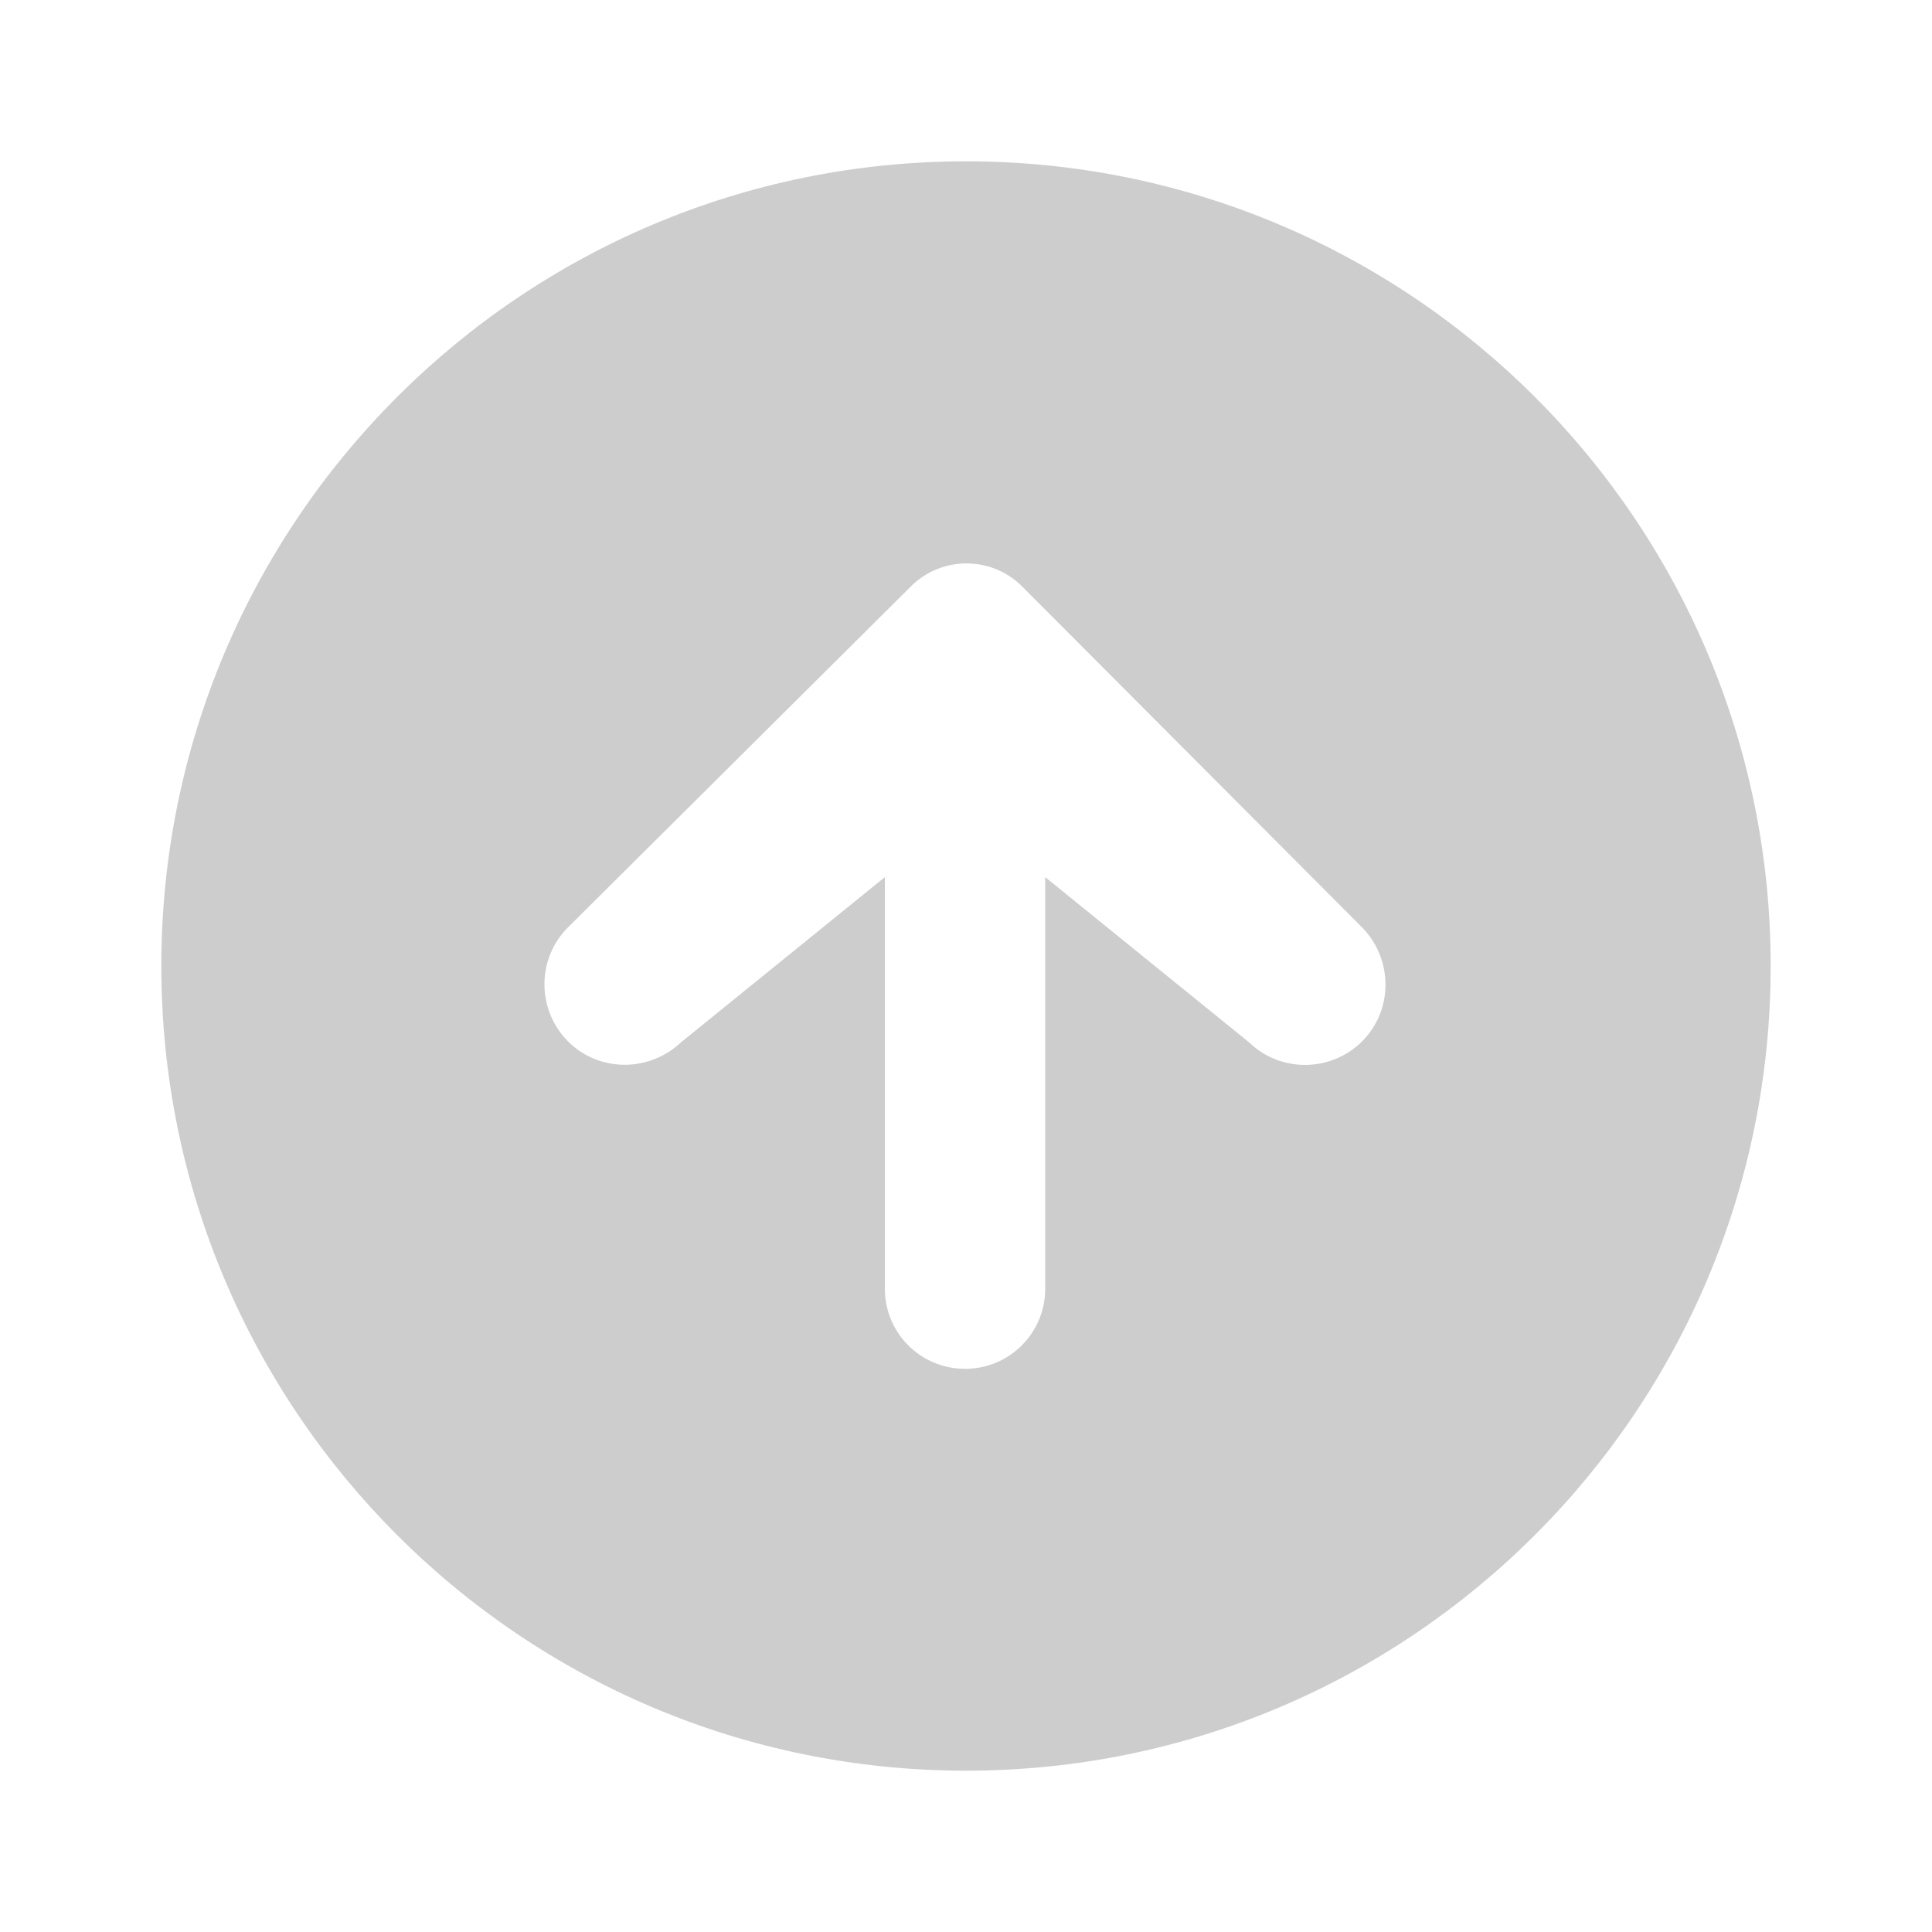 <?xml version="1.0" standalone="no"?><!DOCTYPE svg PUBLIC "-//W3C//DTD SVG 1.1//EN" "http://www.w3.org/Graphics/SVG/1.1/DTD/svg11.dtd"><svg t="1586791376899" class="icon" viewBox="0 0 1024 1024" version="1.1" xmlns="http://www.w3.org/2000/svg" p-id="6489" xmlns:xlink="http://www.w3.org/1999/xlink" width="48" height="48"><defs><style type="text/css"></style></defs><path d="M542.208 311.296c-16.384-16.896-43.52-16.896-59.904 0L300.544 492.032c-16.384 16.896-15.872 44.032 1.024 60.416 16.384 15.872 42.496 15.872 59.392 0l108.032-87.552v218.112c0 23.552 18.944 42.496 42.496 42.496s42.496-18.944 42.496-42.496V464.896l108.032 87.552c16.896 16.384 44.032 15.872 60.416-1.024 15.872-16.384 15.872-42.496 0-59.392l-180.224-180.736zM512 938.496c-235.52 0-426.496-190.976-426.496-426.496S276.48 85.504 512 85.504 938.496 276.48 938.496 512 747.52 938.496 512 938.496z" p-id="6490" fill="#cdcdcd"></path></svg>